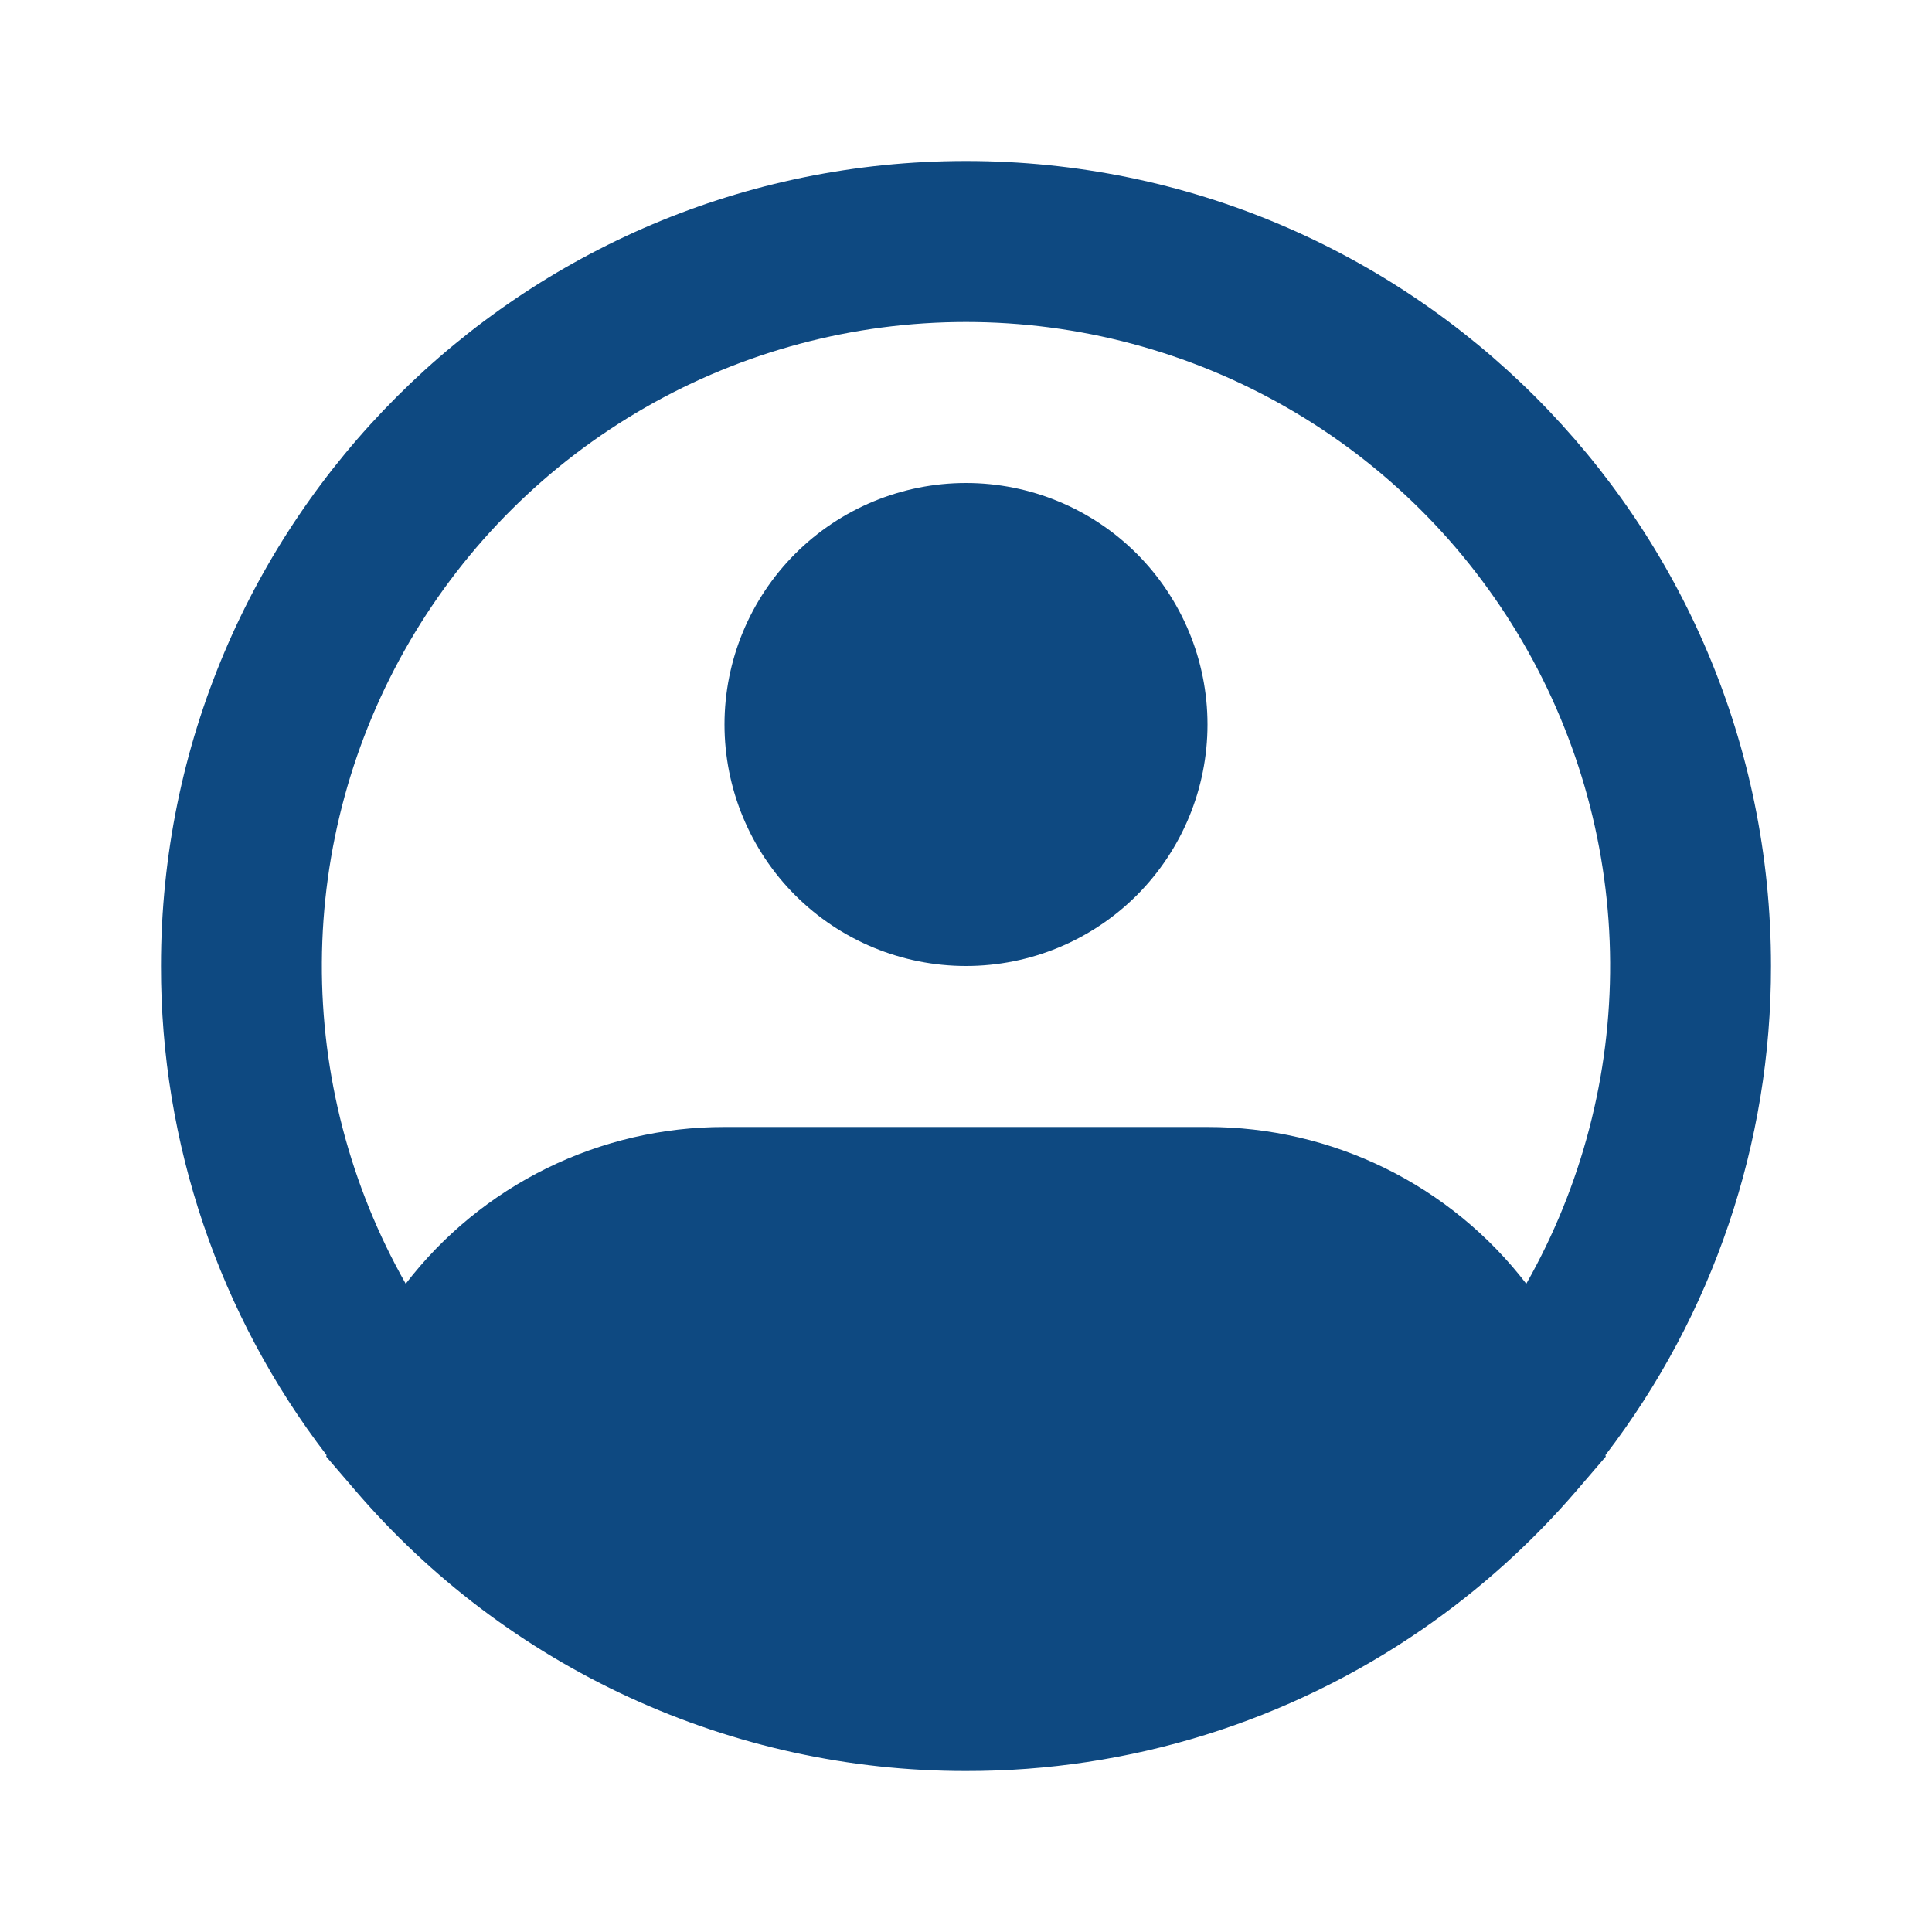 <svg width="30" height="30" viewBox="0 0 30 30" fill="none" xmlns="http://www.w3.org/2000/svg">
<path fill-rule="evenodd" clip-rule="evenodd" d="M15 5C13.251 5 11.532 5.458 10.016 6.33C8.499 7.201 7.238 8.455 6.358 9.966C5.477 11.477 5.008 13.193 4.998 14.942C4.988 16.691 5.437 18.412 6.3 19.934C6.883 19.176 7.633 18.562 8.491 18.14C9.35 17.718 10.293 17.499 11.25 17.5H18.75C19.706 17.499 20.65 17.718 21.509 18.14C22.367 18.562 23.117 19.176 23.7 19.934C24.563 18.412 25.012 16.691 25.002 14.942C24.992 13.193 24.523 11.477 23.642 9.966C22.762 8.455 21.501 7.201 19.984 6.33C18.468 5.458 16.749 5 15 5ZM24.929 22.595C26.6 20.416 27.504 17.746 27.5 15C27.5 8.096 21.904 2.5 15 2.5C8.096 2.5 2.5 8.096 2.5 15C2.496 17.746 3.4 20.416 5.071 22.595L5.065 22.617L5.509 23.134C6.681 24.504 8.137 25.605 9.775 26.358C11.414 27.112 13.196 27.502 15 27.5C17.534 27.505 20.009 26.735 22.094 25.294C22.982 24.68 23.788 23.954 24.491 23.134L24.935 22.617L24.929 22.595ZM15 7.5C14.005 7.5 13.052 7.895 12.348 8.598C11.645 9.302 11.25 10.255 11.25 11.25C11.25 12.245 11.645 13.198 12.348 13.902C13.052 14.605 14.005 15 15 15C15.995 15 16.948 14.605 17.652 13.902C18.355 13.198 18.75 12.245 18.75 11.25C18.75 10.255 18.355 9.302 17.652 8.598C16.948 7.895 15.995 7.5 15 7.5Z" fill="#0E4981"/>
</svg>
